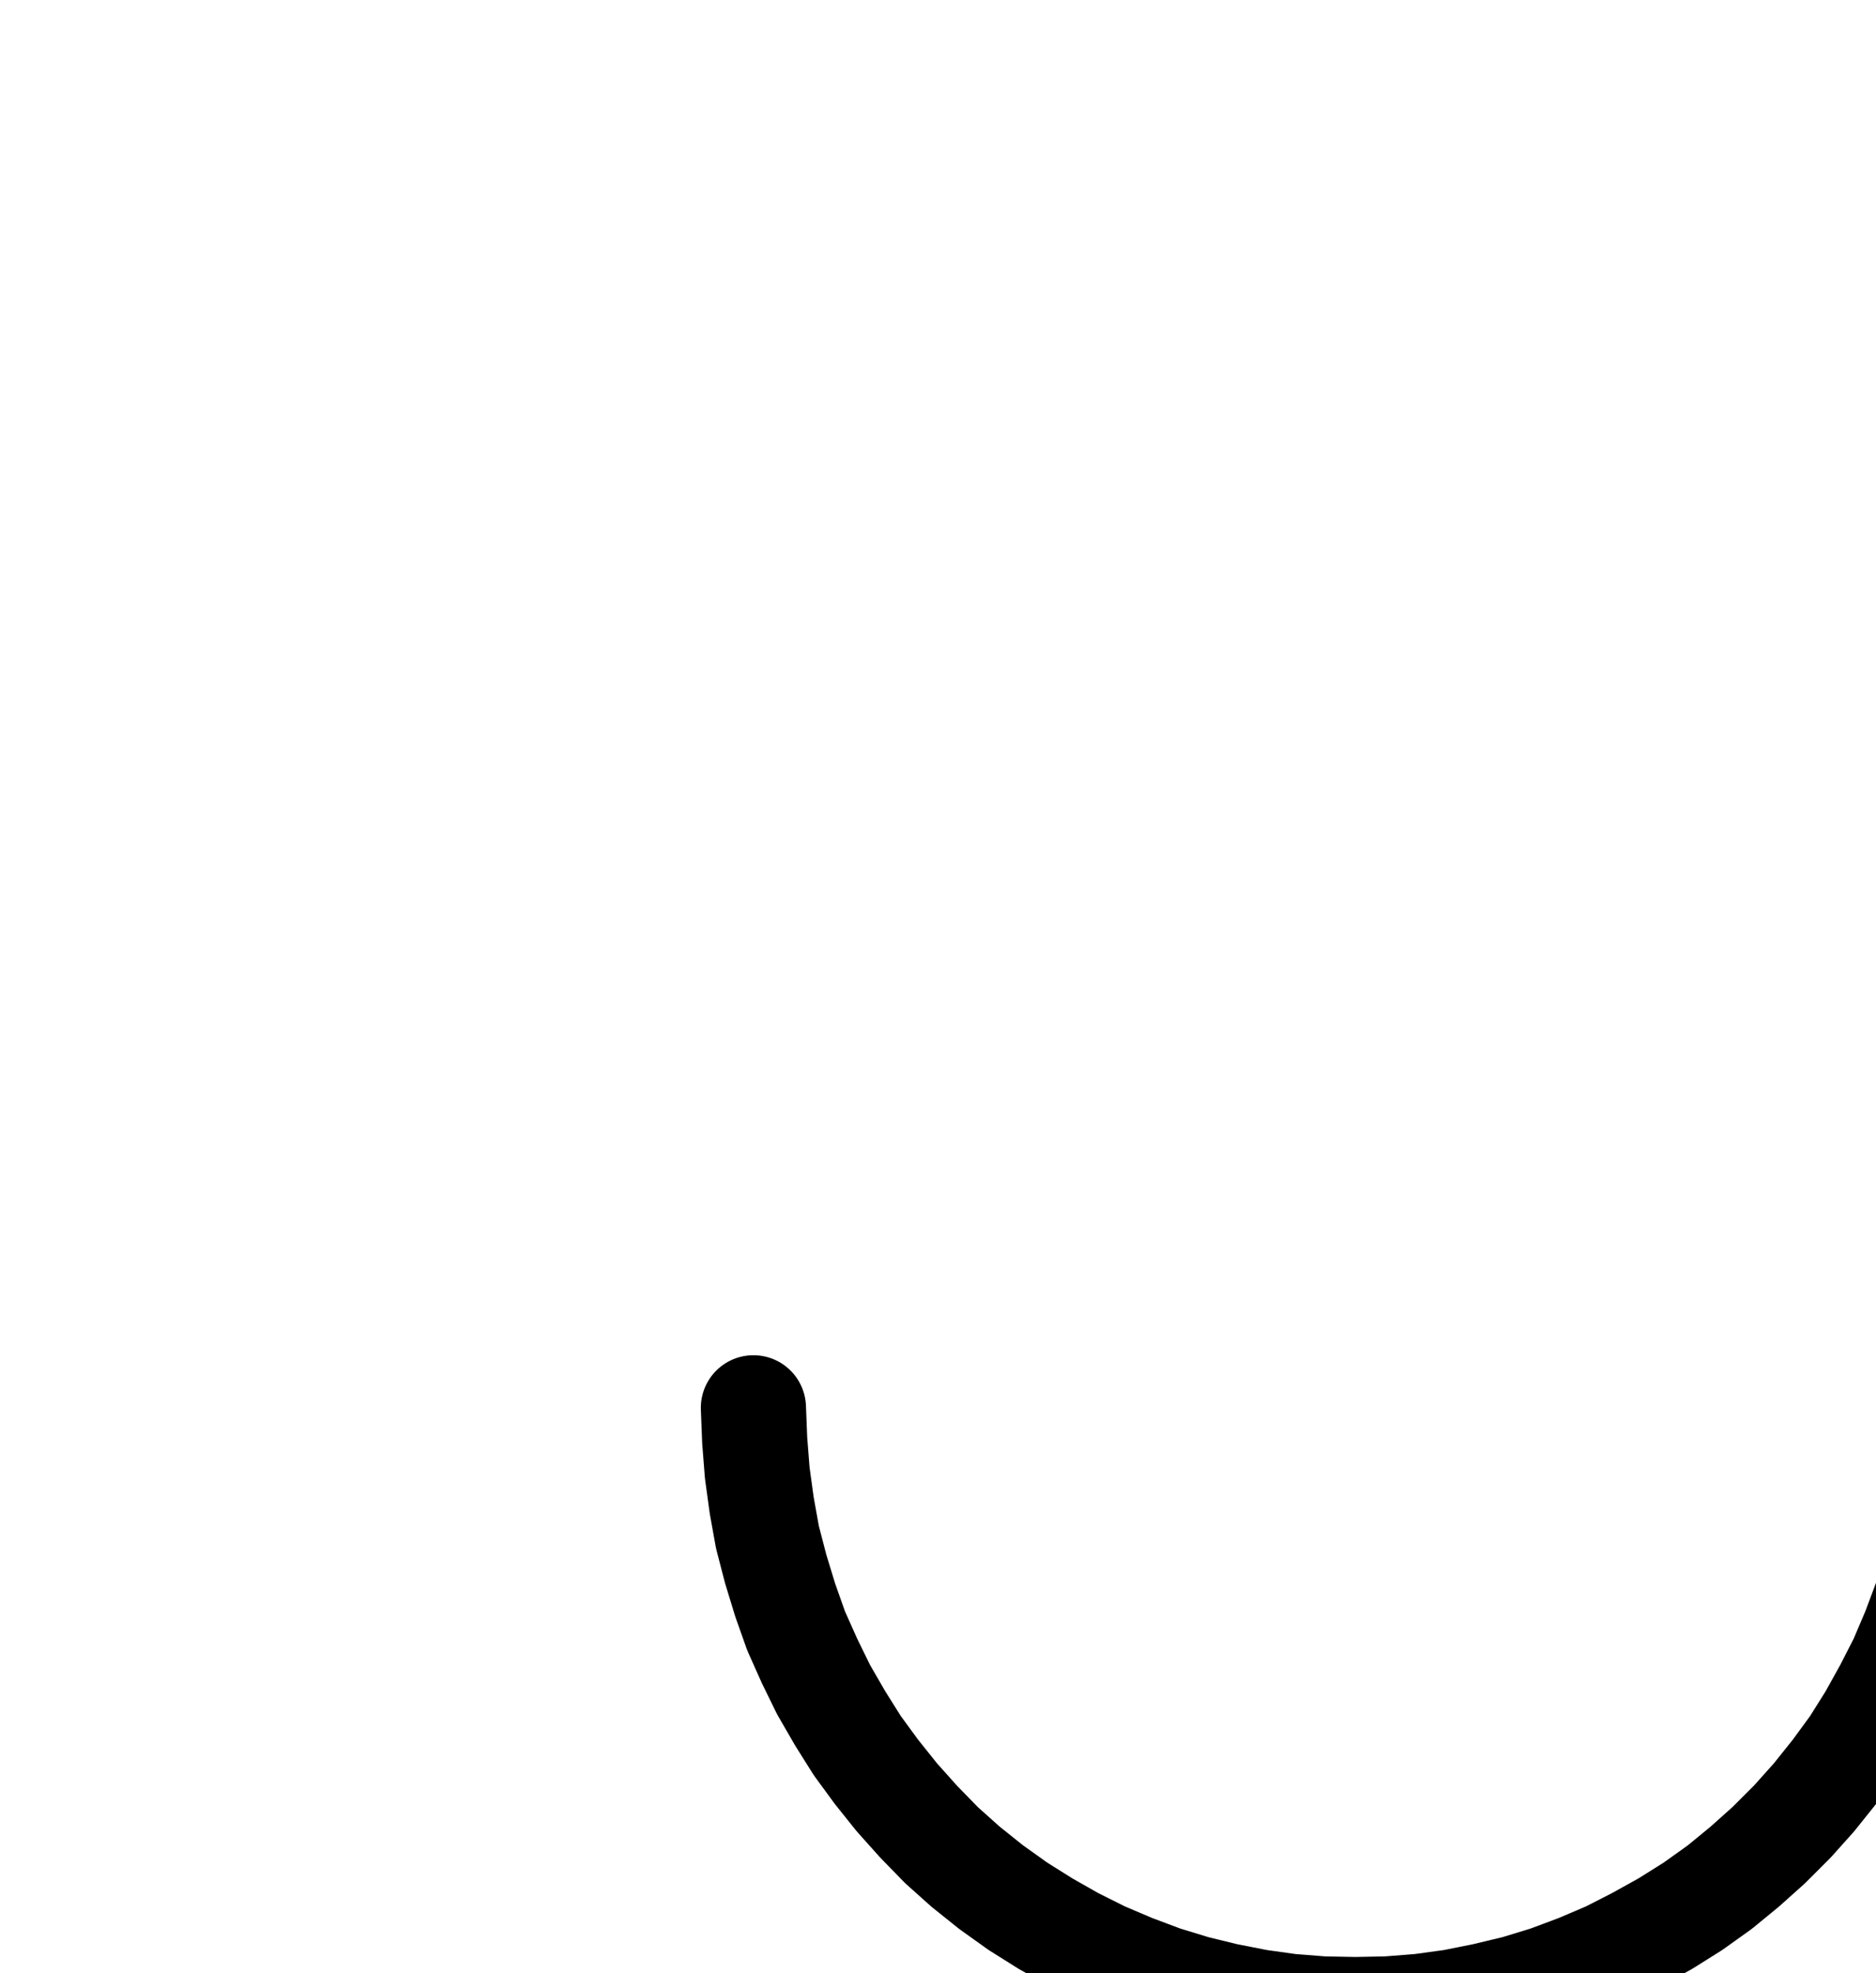 <?xml version="1.0" encoding="UTF-8" standalone="no"?>
<!-- Created with Inkscape (http://www.inkscape.org/) -->

<svg
   version="1.1"
   id="svg1"
   width="470.907"
   height="495.213"
   viewBox="0 0 470.907 495.213"
   sodipodi:docname="Lead28.pdf"
   xmlns:inkscape="http://www.inkscape.org/namespaces/inkscape"
   xmlns:sodipodi="http://sodipodi.sourceforge.net/DTD/sodipodi-0.dtd"
   xmlns="http://www.w3.org/2000/svg"
   xmlns:svg="http://www.w3.org/2000/svg">
  <defs
     id="defs1">
    <clipPath
       clipPathUnits="userSpaceOnUse"
       id="clipPath2">
      <path
         d="M 0,0.16 V 1122.56 H 793.6 V 0.16 Z"
         transform="translate(-189.12,-340)"
         clip-rule="evenodd"
         id="path2" />
    </clipPath>
    <clipPath
       clipPathUnits="userSpaceOnUse"
       id="clipPath4">
      <path
         d="M 0,0.16 V 1122.56 H 793.6 V 0.16 Z"
         clip-rule="evenodd"
         id="path4" />
    </clipPath>
    <clipPath
       clipPathUnits="userSpaceOnUse"
       id="clipPath6">
      <path
         d="M 0,0.16 V 1122.56 H 793.6 V 0.16 Z"
         transform="translate(-480.8,-546.56)"
         clip-rule="evenodd"
         id="path6" />
    </clipPath>
    <clipPath
       clipPathUnits="userSpaceOnUse"
       id="clipPath8">
      <path
         d="M 0,0.16 V 1122.56 H 793.6 V 0.16 Z"
         transform="translate(-604.48,-528.8)"
         clip-rule="evenodd"
         id="path8" />
    </clipPath>
  </defs>
  <sodipodi:namedview
     id="namedview1"
     pagecolor="#505050"
     bordercolor="#eeeeee"
     borderopacity="1"
     inkscape:showpageshadow="0"
     inkscape:pageopacity="0"
     inkscape:pagecheckerboard="0"
     inkscape:deskcolor="#505050">
    <inkscape:page
       x="0"
       y="0"
       inkscape:label="1"
       id="page1"
       width="470.907"
       height="495.213"
       margin="0"
       bleed="0" />
  </sodipodi:namedview>
  <g
     id="g1"
     inkscape:groupmode="layer"
     inkscape:label="1">
    <path
       id="path1"
       d="m 0,0 0.32,8.16 0.64,8.16 1.12,8.16 1.44,8 2.08,8 2.4,7.84 2.72,7.68 3.36,7.52 3.52,7.2 4.16,7.2 4.32,6.88 4.8,6.56 L 36,97.76 41.44,103.84 l 5.76,5.92 6.08,5.44 6.4,5.12 6.72,4.8 6.88,4.32 7.04,4 7.36,3.68 7.52,3.2 7.68,2.88 7.84,2.4 7.84,1.92 8.16,1.6 8,1.12 8.16,0.64 8.16,0.16 8.16,-0.16 8.16,-0.64 8.16,-1.12 8,-1.6 8,-1.92 7.84,-2.4 7.68,-2.88 7.52,-3.2 7.2,-3.68 7.2,-4 6.88,-4.32 6.72,-4.8 6.24,-5.12 6.08,-5.44 5.92,-5.92 5.44,-6.08 5.12,-6.4 4.8,-6.56 4.32,-6.88 4,-7.2 L 288.16,63.52 291.36,56 l 2.88,-7.68 2.4,-7.84 1.92,-8 1.6,-8 1.12,-8.16 0.64,-8.16 0.16,-8.16"
       style="fill:none;stroke:#000000;stroke-width:26.4;stroke-linecap:round;stroke-linejoin:round;stroke-miterlimit:10;stroke-dasharray:none;stroke-opacity:1"
       transform="translate(189.12,353.347)"
       clip-path="url(#clipPath2)" />
    <path
       id="path3"
       d="M 491.2,340 V 566.56"
       style="fill:none;stroke:#000000;stroke-width:26.4;stroke-linecap:round;stroke-linejoin:round;stroke-miterlimit:10;stroke-dasharray:none;stroke-opacity:1"
       transform="translate(0,13.347)"
       clip-path="url(#clipPath4)" />
    <path
       id="path5"
       d="m 0,0 -2.72,-2.24 -2.88,-2.08 -3.2,-1.6 -3.52,-1.44 -3.84,-0.96 -4,-0.64 -4.32,-0.48 h -4.64 l -4.64,0.32 -5.12,0.64 L -44,-7.36 l -5.44,1.28 -5.6,1.6 -5.76,2.08 -5.76,2.24 -6.08,2.56 -6.08,2.88 -6.24,3.2 -6.24,3.52 -6.4,3.84 -6.4,4 -6.4,4.32 -6.4,4.48 -6.4,4.8 -6.4,4.96 L -136,43.52 l -6.24,5.44 -6.24,5.6 -6.08,5.6 -5.92,5.92 -5.92,6.08 -5.76,6.08 -5.44,6.08 -5.44,6.4 -5.28,6.24 -4.96,6.4 -4.64,6.4 -4.64,6.56 -4.32,6.4 -4,6.4 -3.68,6.24 -3.52,6.4 -3.2,6.08 -2.88,6.24 -2.72,5.92 -2.24,5.92 -1.92,5.76 -1.6,5.44 -1.44,5.44 -0.96,5.28 -0.64,4.96 L -236,197.6 V 202.08 l 0.32,4.32 0.64,4.16 1.12,3.68 1.28,3.52 1.76,3.2 1.92,3.04 2.4,2.56 2.56,2.24 2.88,2.08 3.36,1.6 3.36,1.44 3.84,0.96 4,0.8 4.32,0.32 h 4.64 l 4.8,-0.32 4.96,-0.64 5.28,-1.12 5.28,-1.28 5.6,-1.6 5.76,-1.92 5.92,-2.4 5.92,-2.56 6.08,-2.88 6.24,-3.2 6.24,-3.52 6.4,-3.84 6.4,-4 6.4,-4.32 6.4,-4.48 6.4,-4.8 6.4,-4.96 6.4,-5.12 6.24,-5.44 6.24,-5.6 6.08,-5.6 6.08,-5.92 5.76,-5.92 5.76,-6.24 5.6,-6.08 5.28,-6.4 5.28,-6.24 4.96,-6.4 4.8,-6.4 4.48,-6.4 4.32,-6.56 4,-6.24 3.84,-6.4 3.36,-6.24 3.2,-6.24 L -2.4,72.64 0.16,66.56 2.4,60.64 4.32,55.04 6.08,49.44 7.36,44 8.32,38.72 8.96,33.76 9.28,28.96 V 24.48 L 8.96,20.16 8.32,16.16 7.2,12.32 5.92,8.8 4.32,5.6 2.24,2.72 0,0"
       style="fill:none;stroke:#000000;stroke-width:26.4;stroke-linecap:round;stroke-linejoin:round;stroke-miterlimit:10;stroke-dasharray:none;stroke-opacity:1"
       transform="translate(480.8,559.907)"
       clip-path="url(#clipPath6)" />
    <path
       id="path7"
       d="m 0,0 -13.12,-2.24 -13.12,-1.6 -13.28,-1.28 -13.44,-0.64 -13.28,-0.16 -13.28,0.16 -13.28,0.8 -13.28,1.28 -13.28,1.76 -13.12,2.24 -12.96,2.88 -12.96,3.2 -12.8,3.68"
       style="fill:none;stroke:#000000;stroke-width:26.4;stroke-linecap:round;stroke-linejoin:round;stroke-miterlimit:10;stroke-dasharray:none;stroke-opacity:1"
       transform="translate(604.48,542.147)"
       clip-path="url(#clipPath8)" />
  </g>
</svg>
